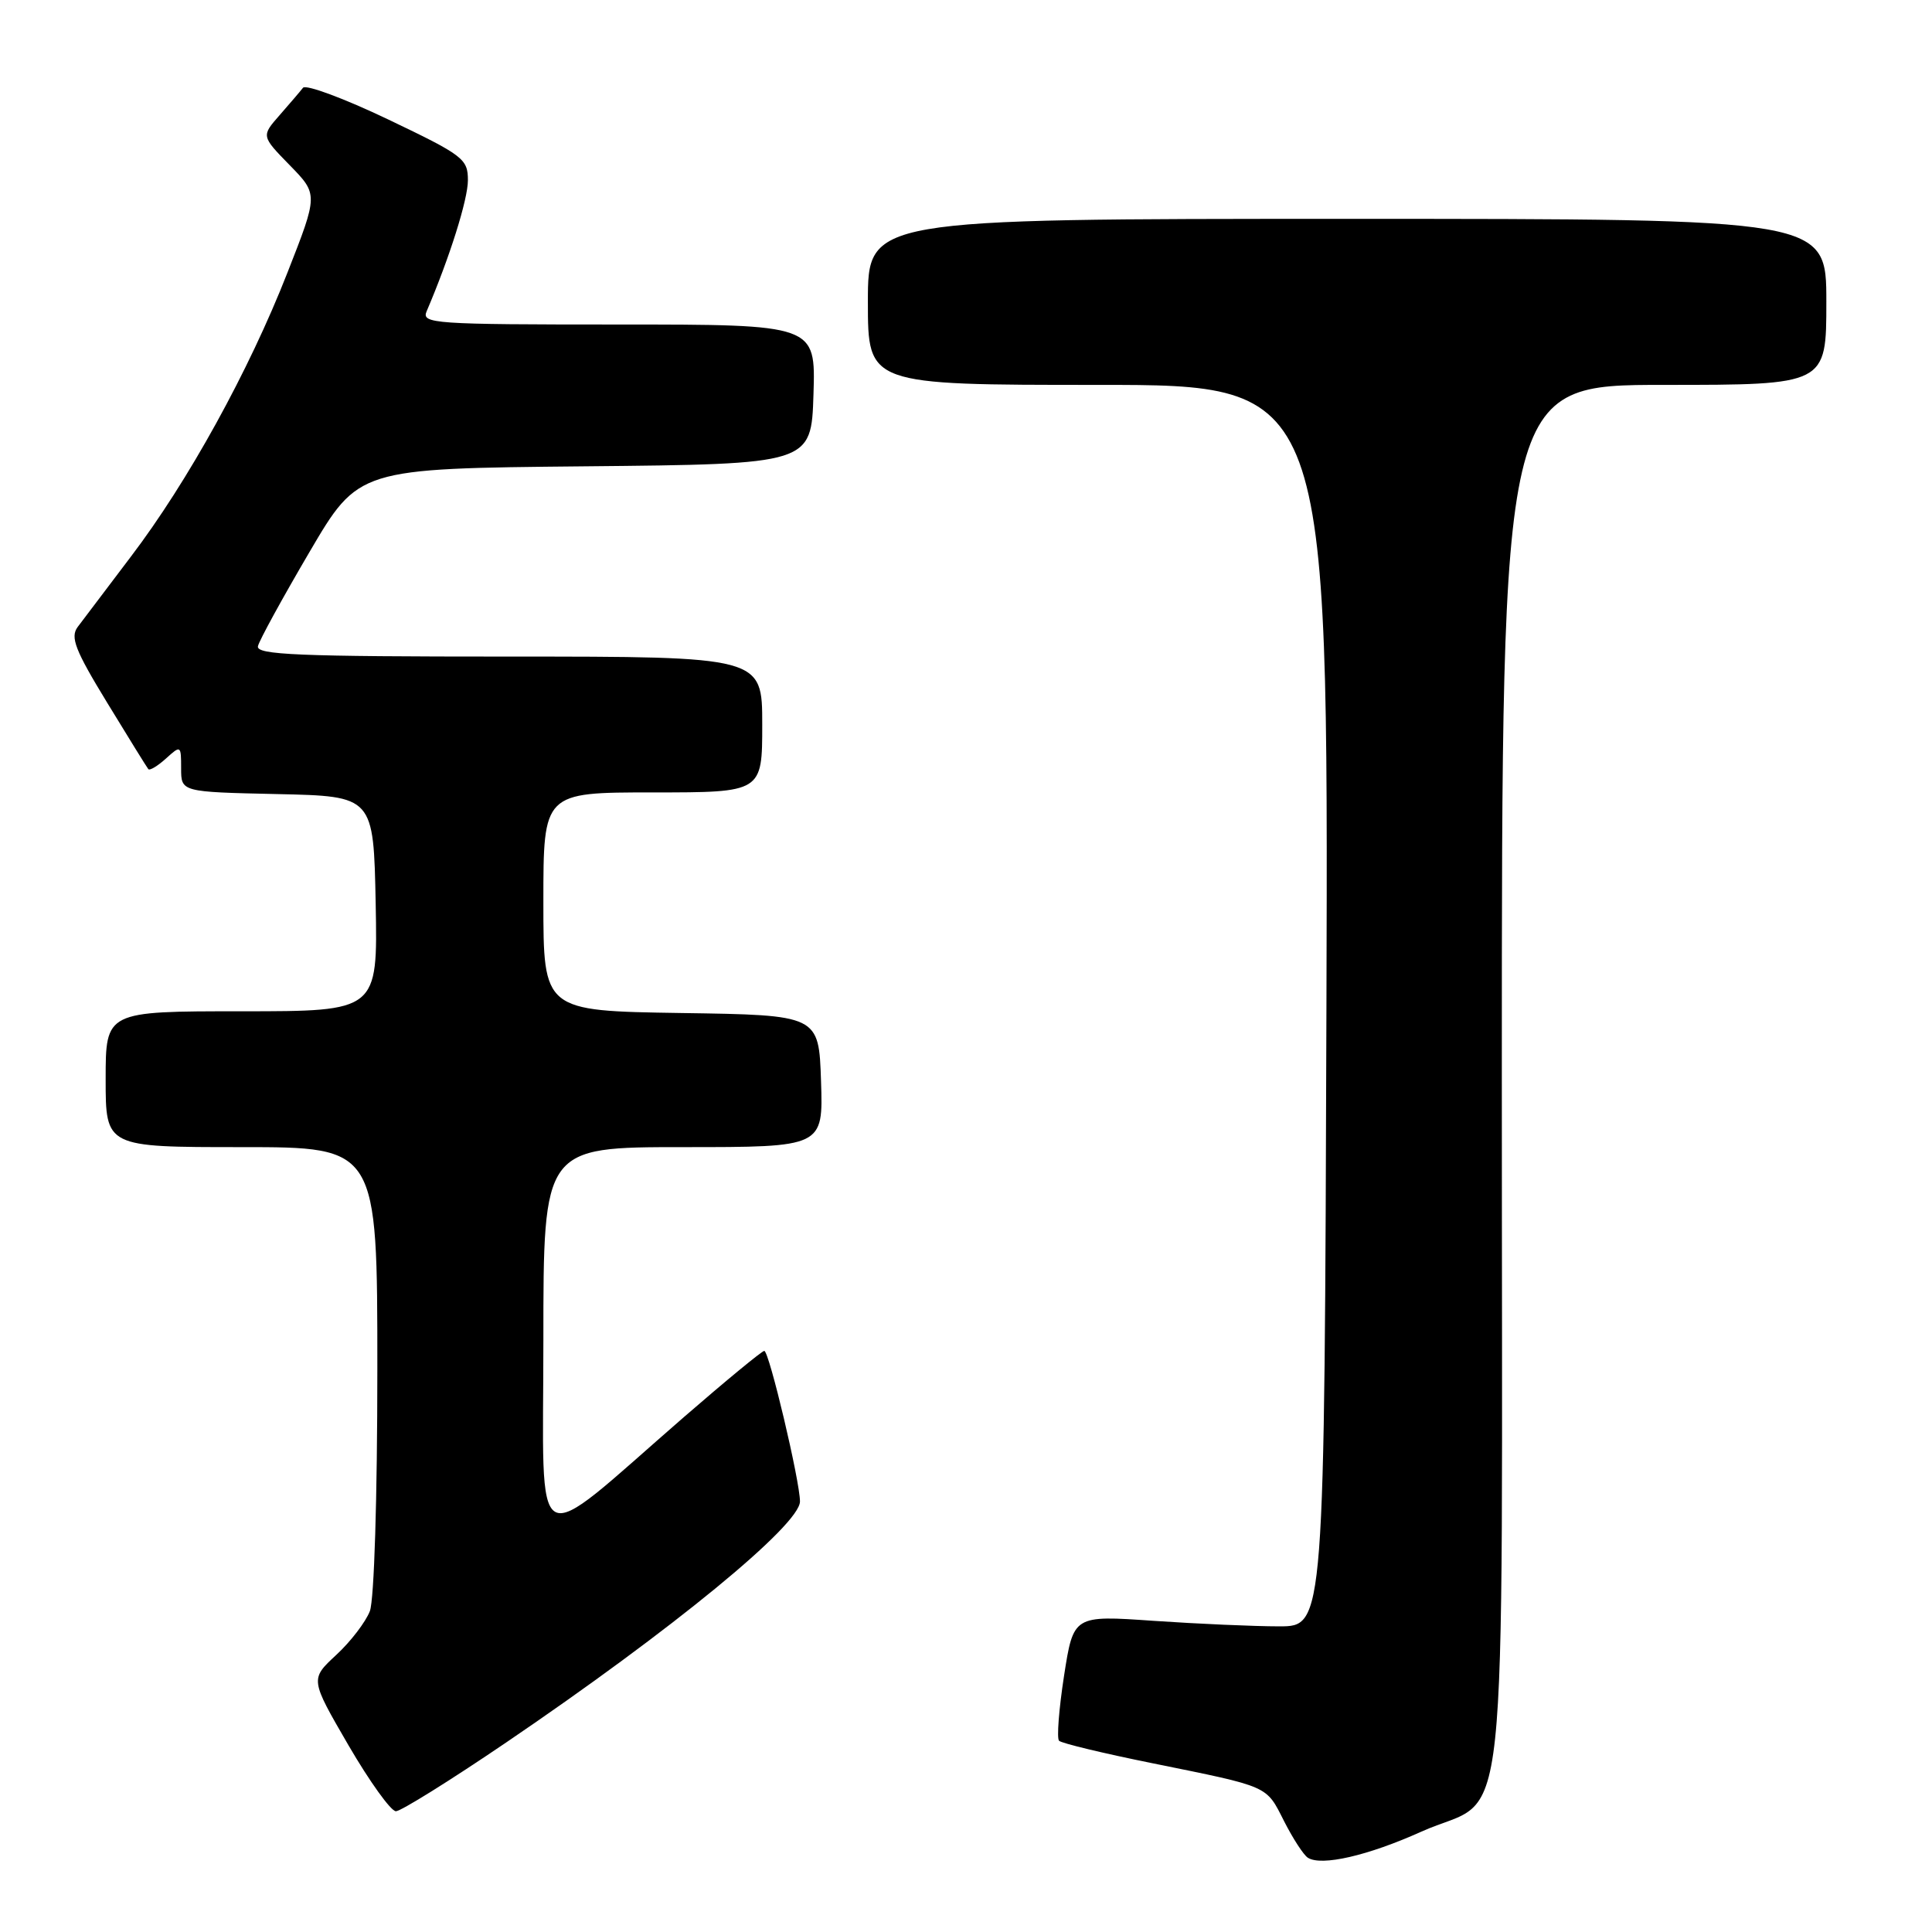 <?xml version="1.0" encoding="UTF-8" standalone="no"?>
<!DOCTYPE svg PUBLIC "-//W3C//DTD SVG 1.1//EN" "http://www.w3.org/Graphics/SVG/1.1/DTD/svg11.dtd" >
<svg xmlns="http://www.w3.org/2000/svg" xmlns:xlink="http://www.w3.org/1999/xlink" version="1.1" viewBox="0 0 256 256">
 <g >
 <path fill="currentColor"
d=" M 188.32 242.71 C 200.18 237.37 199.00 248.44 199.00 142.87 C 199.00 51.00 199.00 51.00 220.50 51.00 C 242.00 51.00 242.00 51.00 242.00 40.00 C 242.00 29.00 242.00 29.00 178.50 29.00 C 115.00 29.00 115.00 29.00 115.00 40.00 C 115.00 51.00 115.00 51.00 145.51 51.00 C 176.01 51.00 176.01 51.00 175.76 133.25 C 175.50 215.50 175.50 215.50 169.50 215.50 C 166.20 215.50 158.72 215.17 152.87 214.77 C 142.24 214.03 142.24 214.03 140.99 222.06 C 140.31 226.47 140.01 230.34 140.33 230.66 C 140.65 230.99 146.22 232.33 152.71 233.64 C 168.33 236.81 167.73 236.55 170.15 241.32 C 171.32 243.62 172.73 245.80 173.30 246.16 C 175.09 247.31 181.26 245.89 188.32 242.71 Z  M 67.08 230.88 C 89.08 215.94 106.00 202.06 106.00 198.95 C 106.00 196.27 101.91 179.00 101.27 179.00 C 100.97 179.00 96.18 182.95 90.61 187.78 C 70.01 205.68 72.00 206.77 72.00 177.58 C 72.00 152.00 72.00 152.00 90.54 152.00 C 109.08 152.00 109.08 152.00 108.79 143.25 C 108.50 134.50 108.50 134.50 90.25 134.23 C 72.00 133.95 72.00 133.95 72.00 119.48 C 72.00 105.00 72.00 105.00 86.50 105.00 C 101.00 105.00 101.00 105.00 101.00 96.00 C 101.00 87.00 101.00 87.00 67.43 87.00 C 39.42 87.00 33.91 86.77 34.18 85.62 C 34.35 84.86 37.42 79.26 41.00 73.16 C 47.50 62.08 47.50 62.08 77.50 61.79 C 107.50 61.50 107.50 61.50 107.79 52.25 C 108.08 43.00 108.08 43.00 81.93 43.00 C 57.41 43.00 55.83 42.89 56.53 41.25 C 59.58 34.12 62.00 26.43 62.00 23.89 C 62.00 21.05 61.40 20.59 51.42 15.82 C 45.60 13.04 40.53 11.16 40.15 11.63 C 39.78 12.11 38.38 13.74 37.05 15.26 C 34.62 18.03 34.62 18.03 38.39 21.89 C 42.16 25.75 42.16 25.75 38.09 36.12 C 32.98 49.17 24.90 63.82 17.34 73.76 C 14.13 77.99 10.96 82.18 10.29 83.08 C 9.29 84.44 9.94 86.13 14.20 93.11 C 17.01 97.72 19.46 101.68 19.65 101.91 C 19.84 102.14 20.89 101.50 21.99 100.51 C 23.96 98.72 24.00 98.75 24.00 101.82 C 24.00 104.94 24.00 104.94 36.75 105.22 C 49.50 105.50 49.50 105.50 49.78 119.75 C 50.05 134.00 50.05 134.00 32.03 134.00 C 14.00 134.00 14.00 134.00 14.00 143.00 C 14.00 152.00 14.00 152.00 32.00 152.00 C 50.00 152.00 50.00 152.00 50.00 181.43 C 50.00 198.48 49.58 211.97 49.01 213.48 C 48.46 214.91 46.46 217.53 44.55 219.29 C 41.09 222.50 41.09 222.50 46.17 231.25 C 48.97 236.06 51.80 240.00 52.46 240.00 C 53.11 240.00 59.69 235.90 67.08 230.88 Z "/>
</g>
</svg>